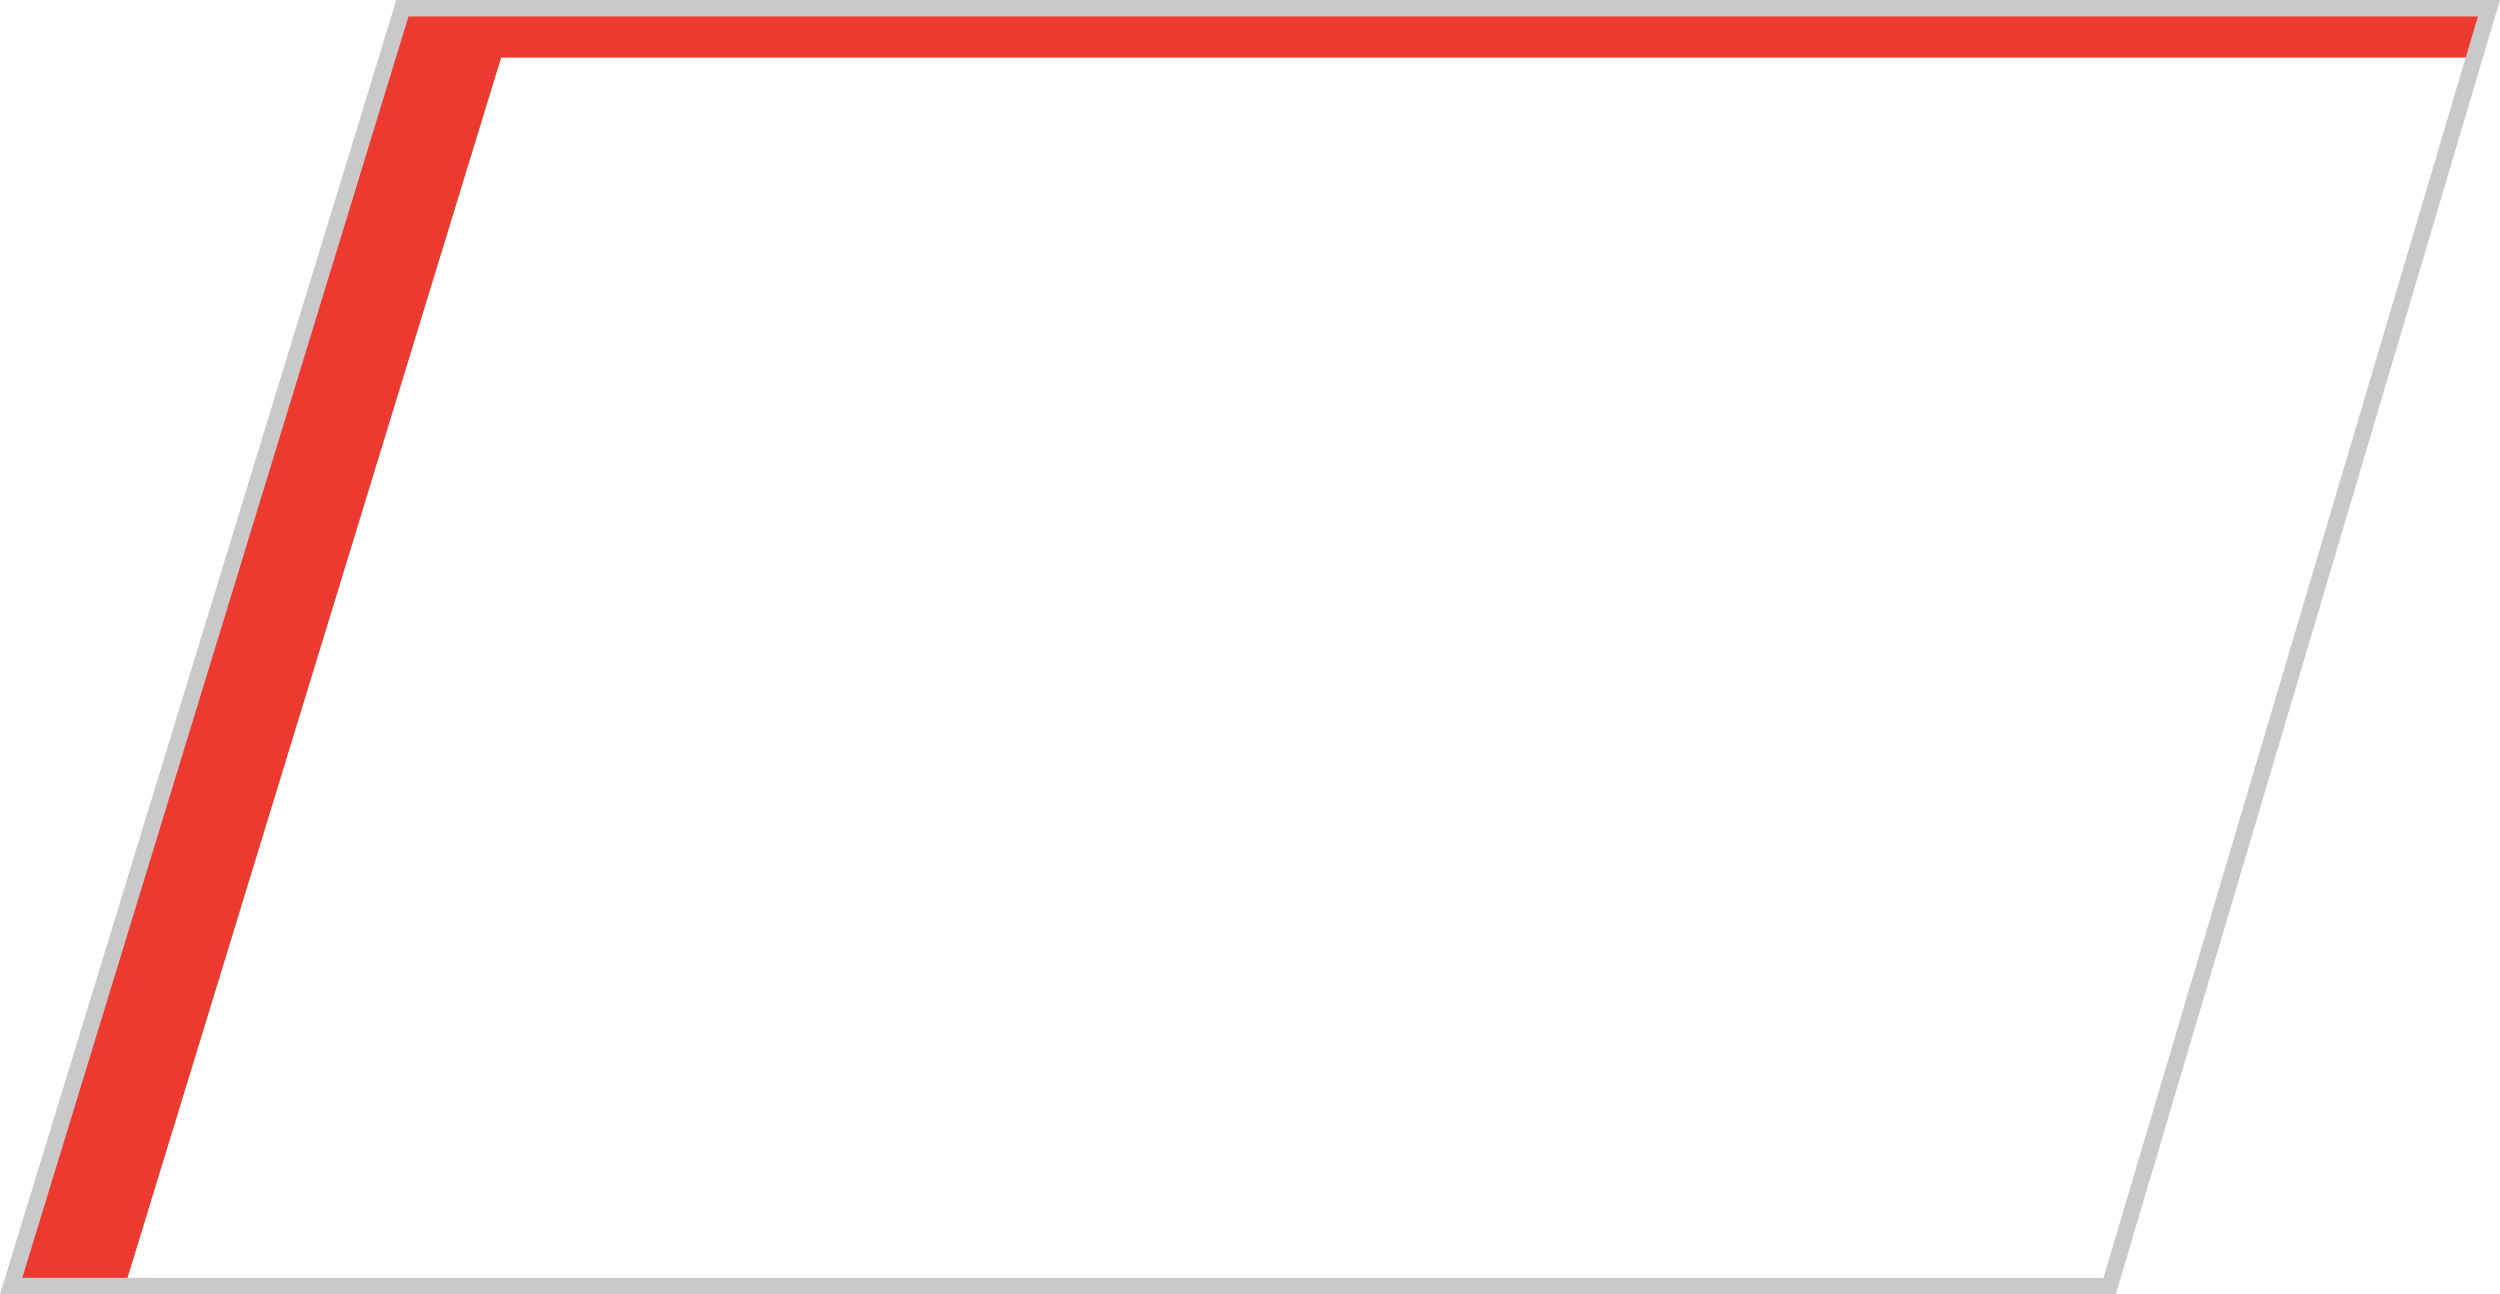 <svg xmlns="http://www.w3.org/2000/svg" xmlns:xlink="http://www.w3.org/1999/xlink" width="151.877" height="78.632" viewBox="0 0 151.877 78.632">
  <defs>
    <filter id="two-parallelogram-active" x="0" y="0" width="151.877" height="78.632" filterUnits="userSpaceOnUse">
      <feOffset dx="6" dy="3" input="SourceAlpha"/>
      <feGaussianBlur stdDeviation="5" result="blur"/>
      <feFlood flood-opacity="0.161" result="color"/>
      <feComposite operator="out" in="SourceGraphic" in2="blur"/>
      <feComposite operator="in" in="color"/>
      <feComposite operator="in" in2="SourceGraphic"/>
    </filter>
  </defs>
  <g data-type="innerShadowGroup">
    <path id="two-parallelogram-active-2" data-name="two-parallelogram-active" d="M1902.285,1013.5l-23.771,77.632H2006l23.043-77.632Z" transform="translate(-1877.838 -1013)" fill="#ed3a31"/>
    <g transform="matrix(1, 0, 0, 1, 0, 0)" filter="url(#two-parallelogram-active)">
      <path id="two-parallelogram-active-3" data-name="two-parallelogram-active" d="M1902.285,1013.5l-23.771,77.632H2006l23.043-77.632Z" transform="translate(-1877.84 -1013)" fill="#fff"/>
    </g>
    <path id="two-parallelogram-active-4" data-name="two-parallelogram-active" d="M1902.285,1013.5l-23.771,77.632H2006l23.043-77.632Z" transform="translate(-1877.838 -1013)" fill="none" stroke="#c9c9c9" stroke-width="1"/>
  </g>
</svg>
